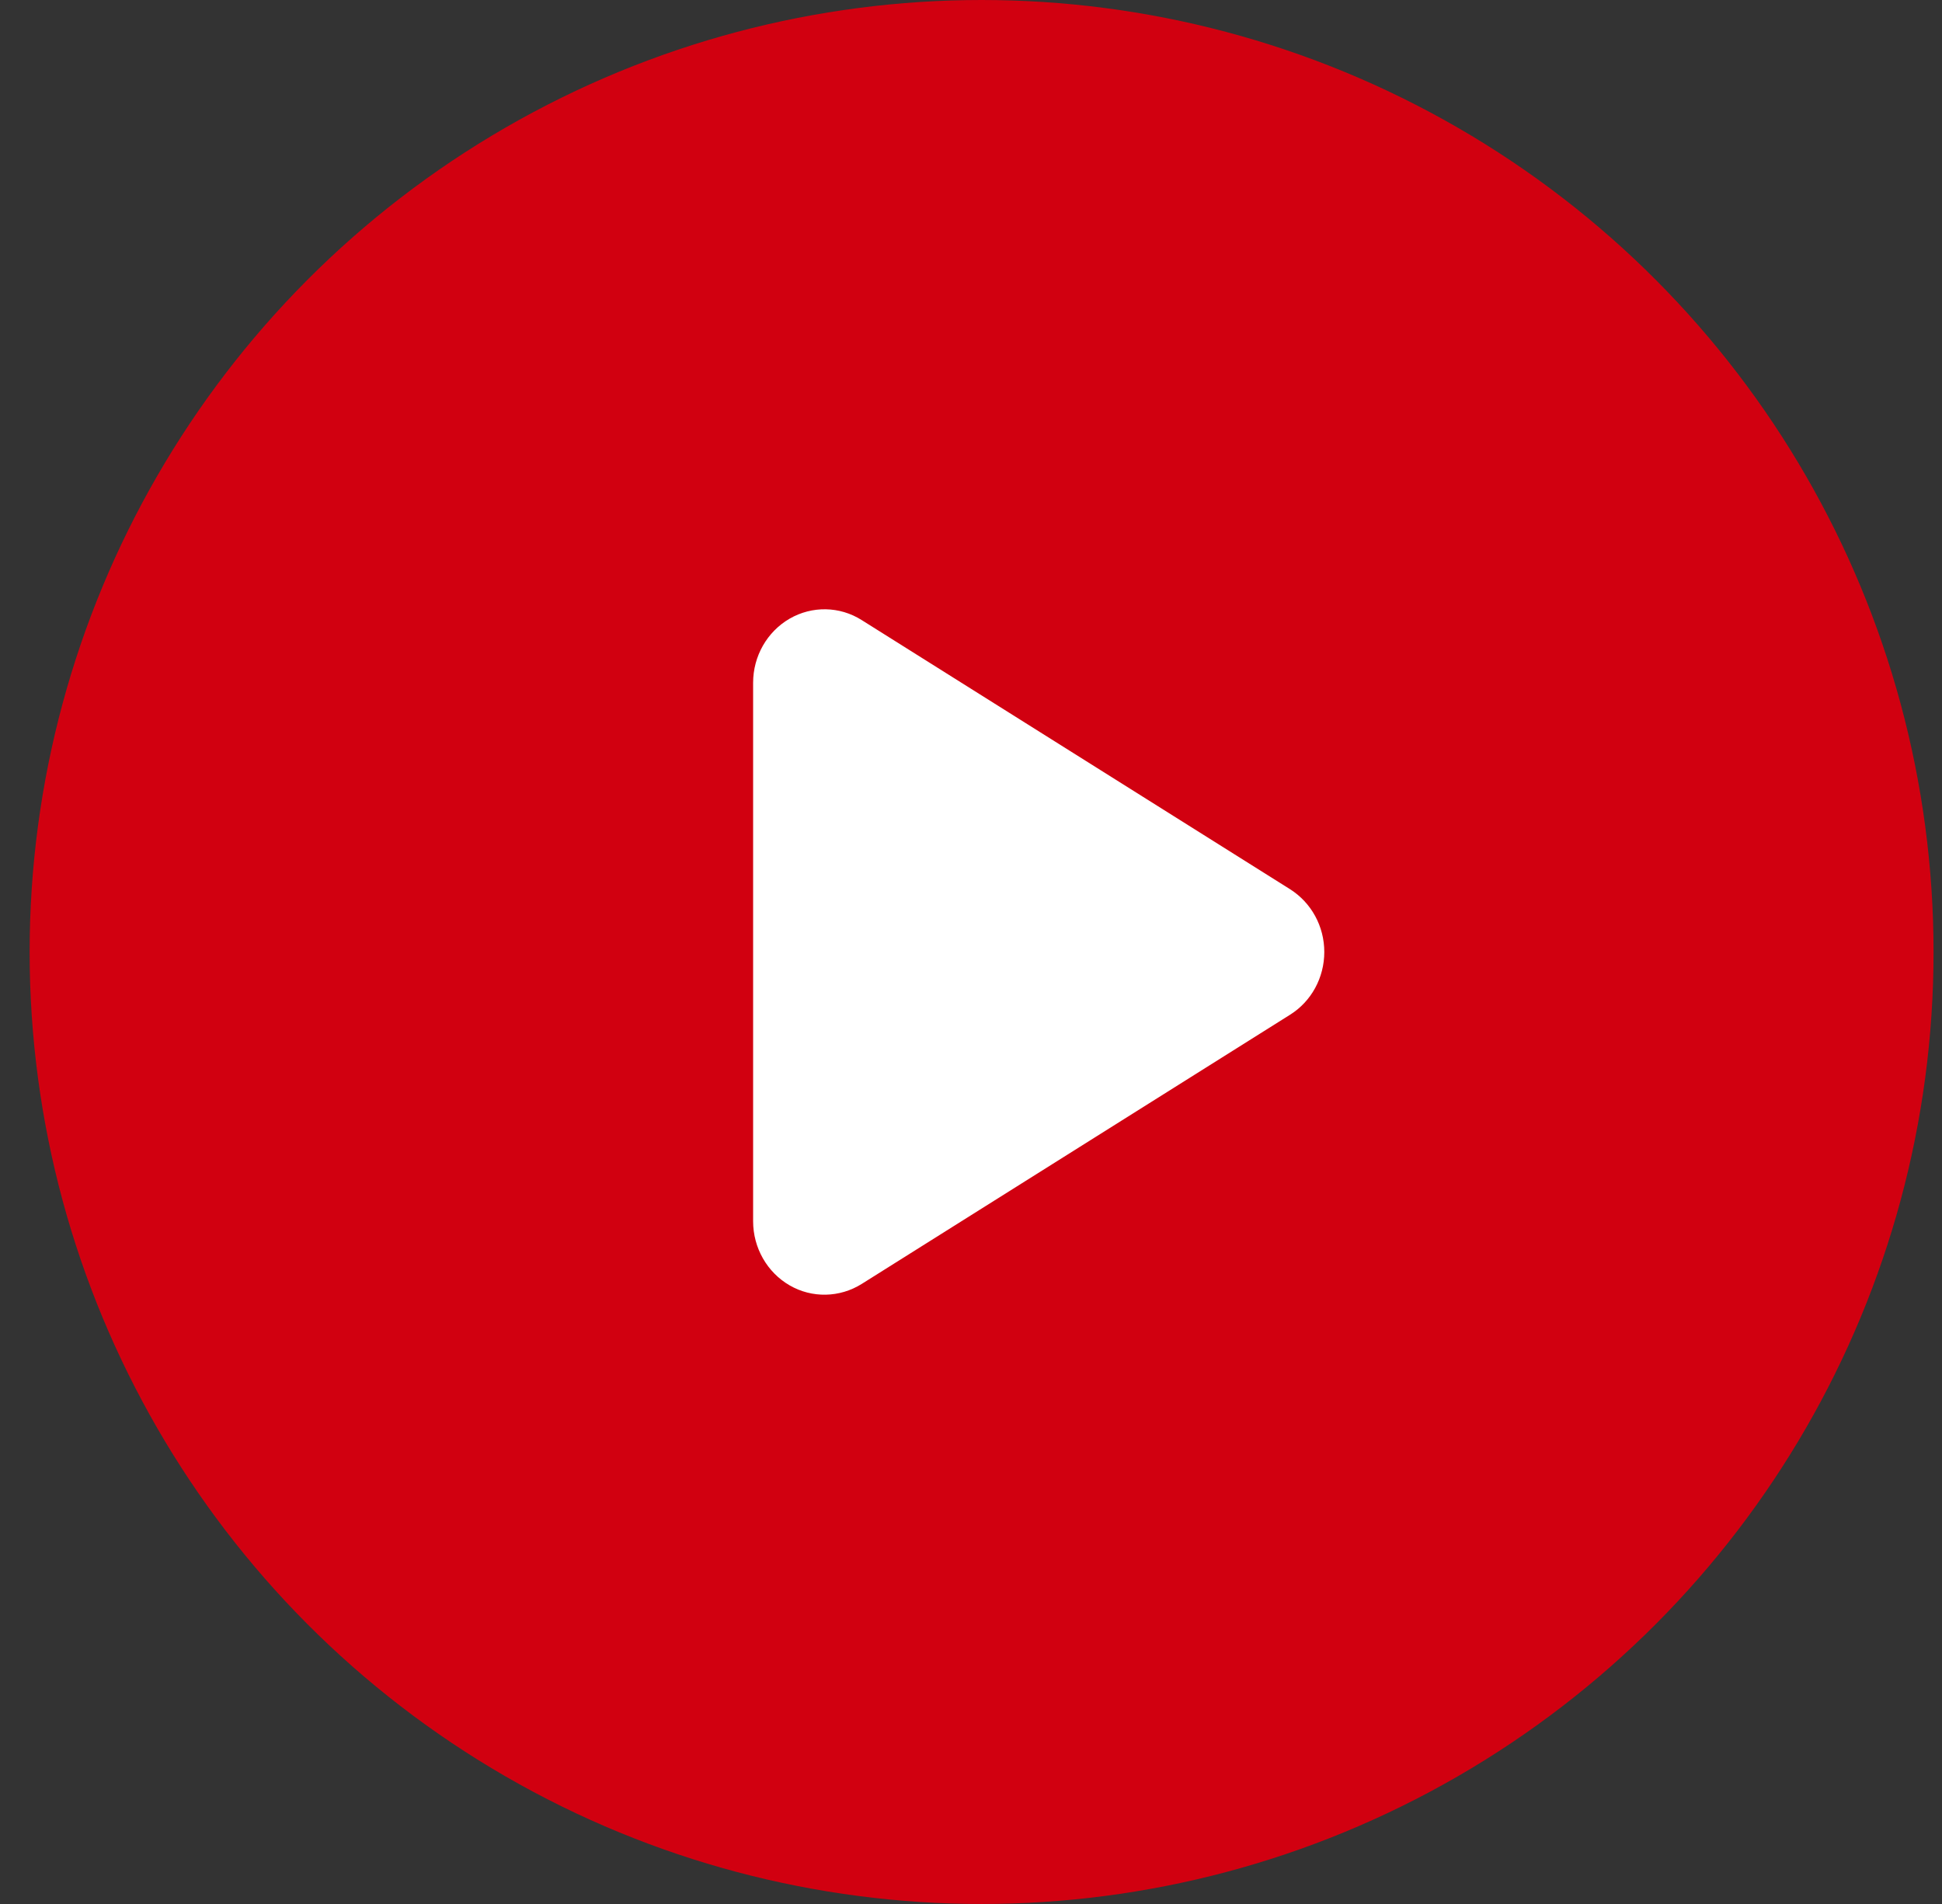 <svg width="51" height="50" viewBox="0 0 51 50" fill="none" xmlns="http://www.w3.org/2000/svg">
<rect x="0" y="0" width="51" height="50" fill="#333333" stroke="none"/>
<circle cx="25.778" cy="25" r="25" fill="#D10010"/>
<path d="M33.88 23.352C34.438 23.706 34.778 24.325 34.778 25C34.778 25.674 34.438 26.298 33.88 26.647L22.63 33.717C22.052 34.079 21.326 34.096 20.736 33.754C20.146 33.413 19.778 32.769 19.778 32.072V17.93C19.778 17.23 20.146 16.589 20.736 16.247C21.326 15.906 22.052 15.918 22.63 16.284L33.88 23.352Z" fill="white"/>
</svg>
